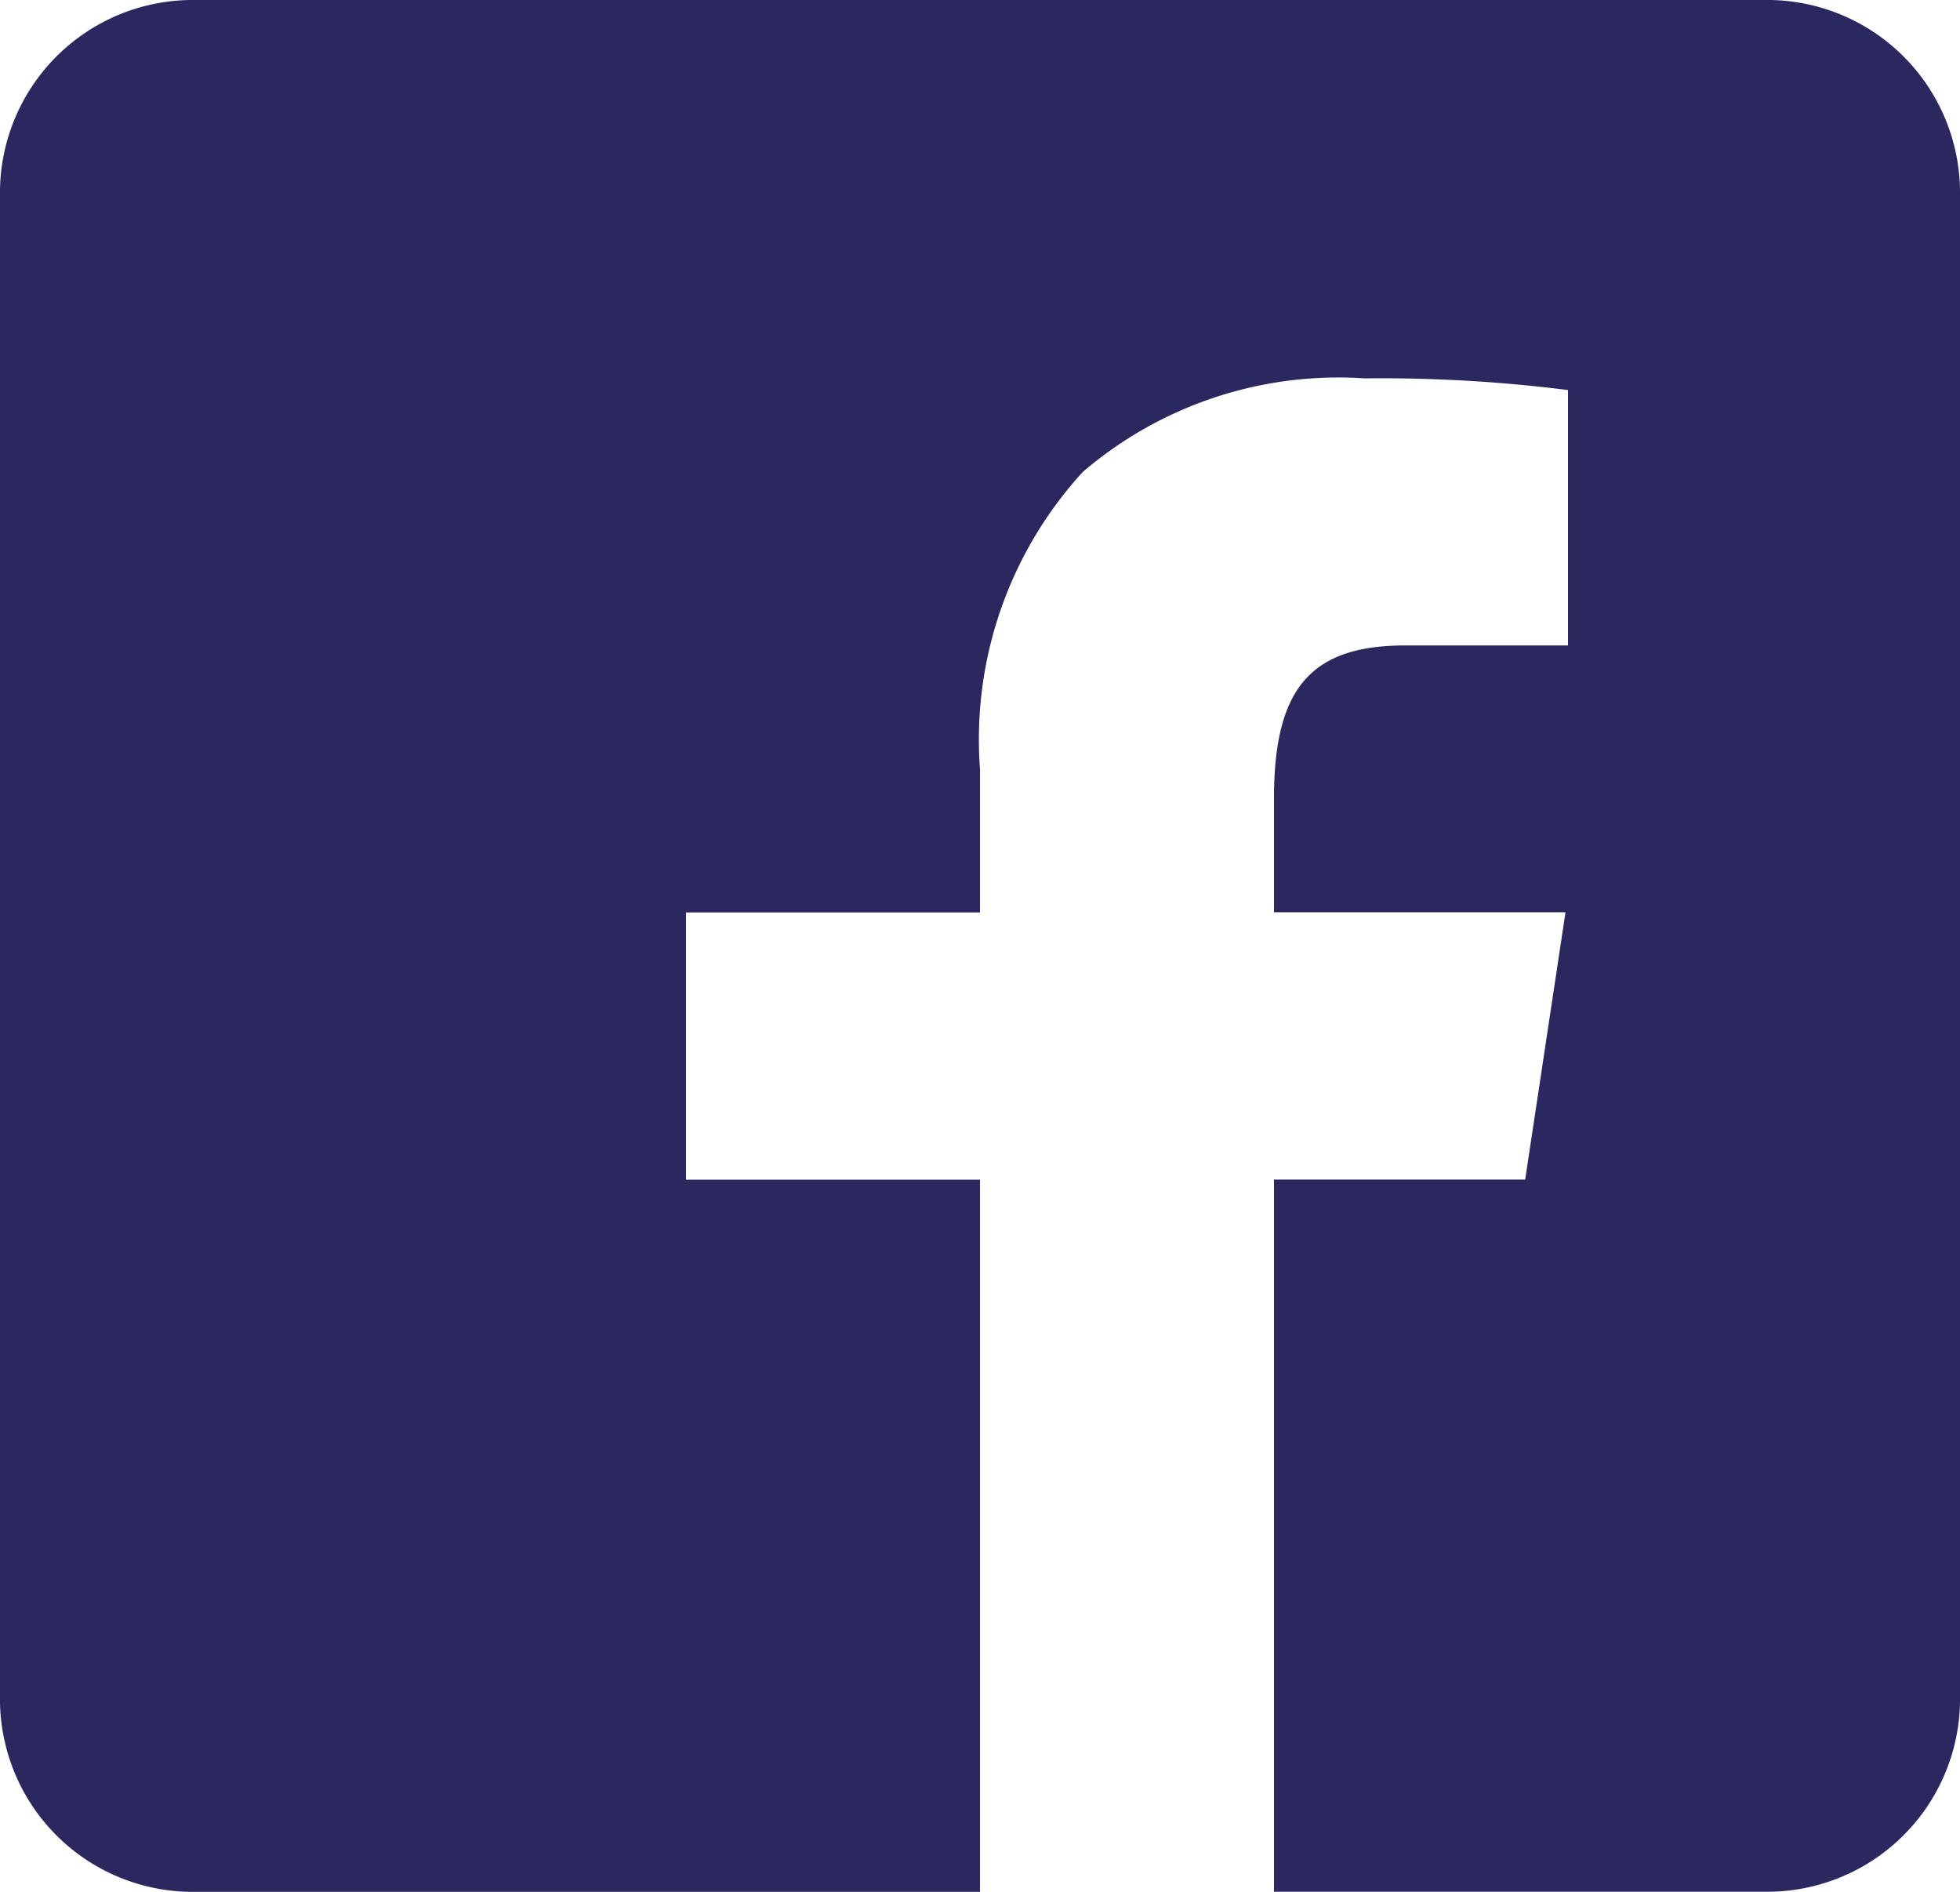 <svg xmlns="http://www.w3.org/2000/svg" width="33" height="31.849" viewBox="0 0 33 31.849">
  <g id="Social_Network_Facebook" data-name="Social Network/Facebook" transform="translate(0)">
    <rect id="Area" width="33" height="31.849" transform="translate(0)" fill="none"/>
    <path id="Facebook" d="M16.5,31.849h0l-13.2,0A3.247,3.247,0,0,1,0,28.663V3.184A3.247,3.247,0,0,1,3.3,0H29.7A3.247,3.247,0,0,1,33,3.184V28.663a3.247,3.247,0,0,1-3.3,3.184H21.45V19.858h4.229l.679-4.5H21.45V13.44c0-1.852.62-2.574,2.21-2.574H26.4v-4.3l-.052-.006a25.014,25.014,0,0,0-3.372-.19,6.612,6.612,0,0,0-4.745,1.575,6.664,6.664,0,0,0-1.731,5v2.415H11.55v4.5H16.5V31.849Z" transform="translate(0)" fill="#2a285f"/>
  </g>
</svg>
